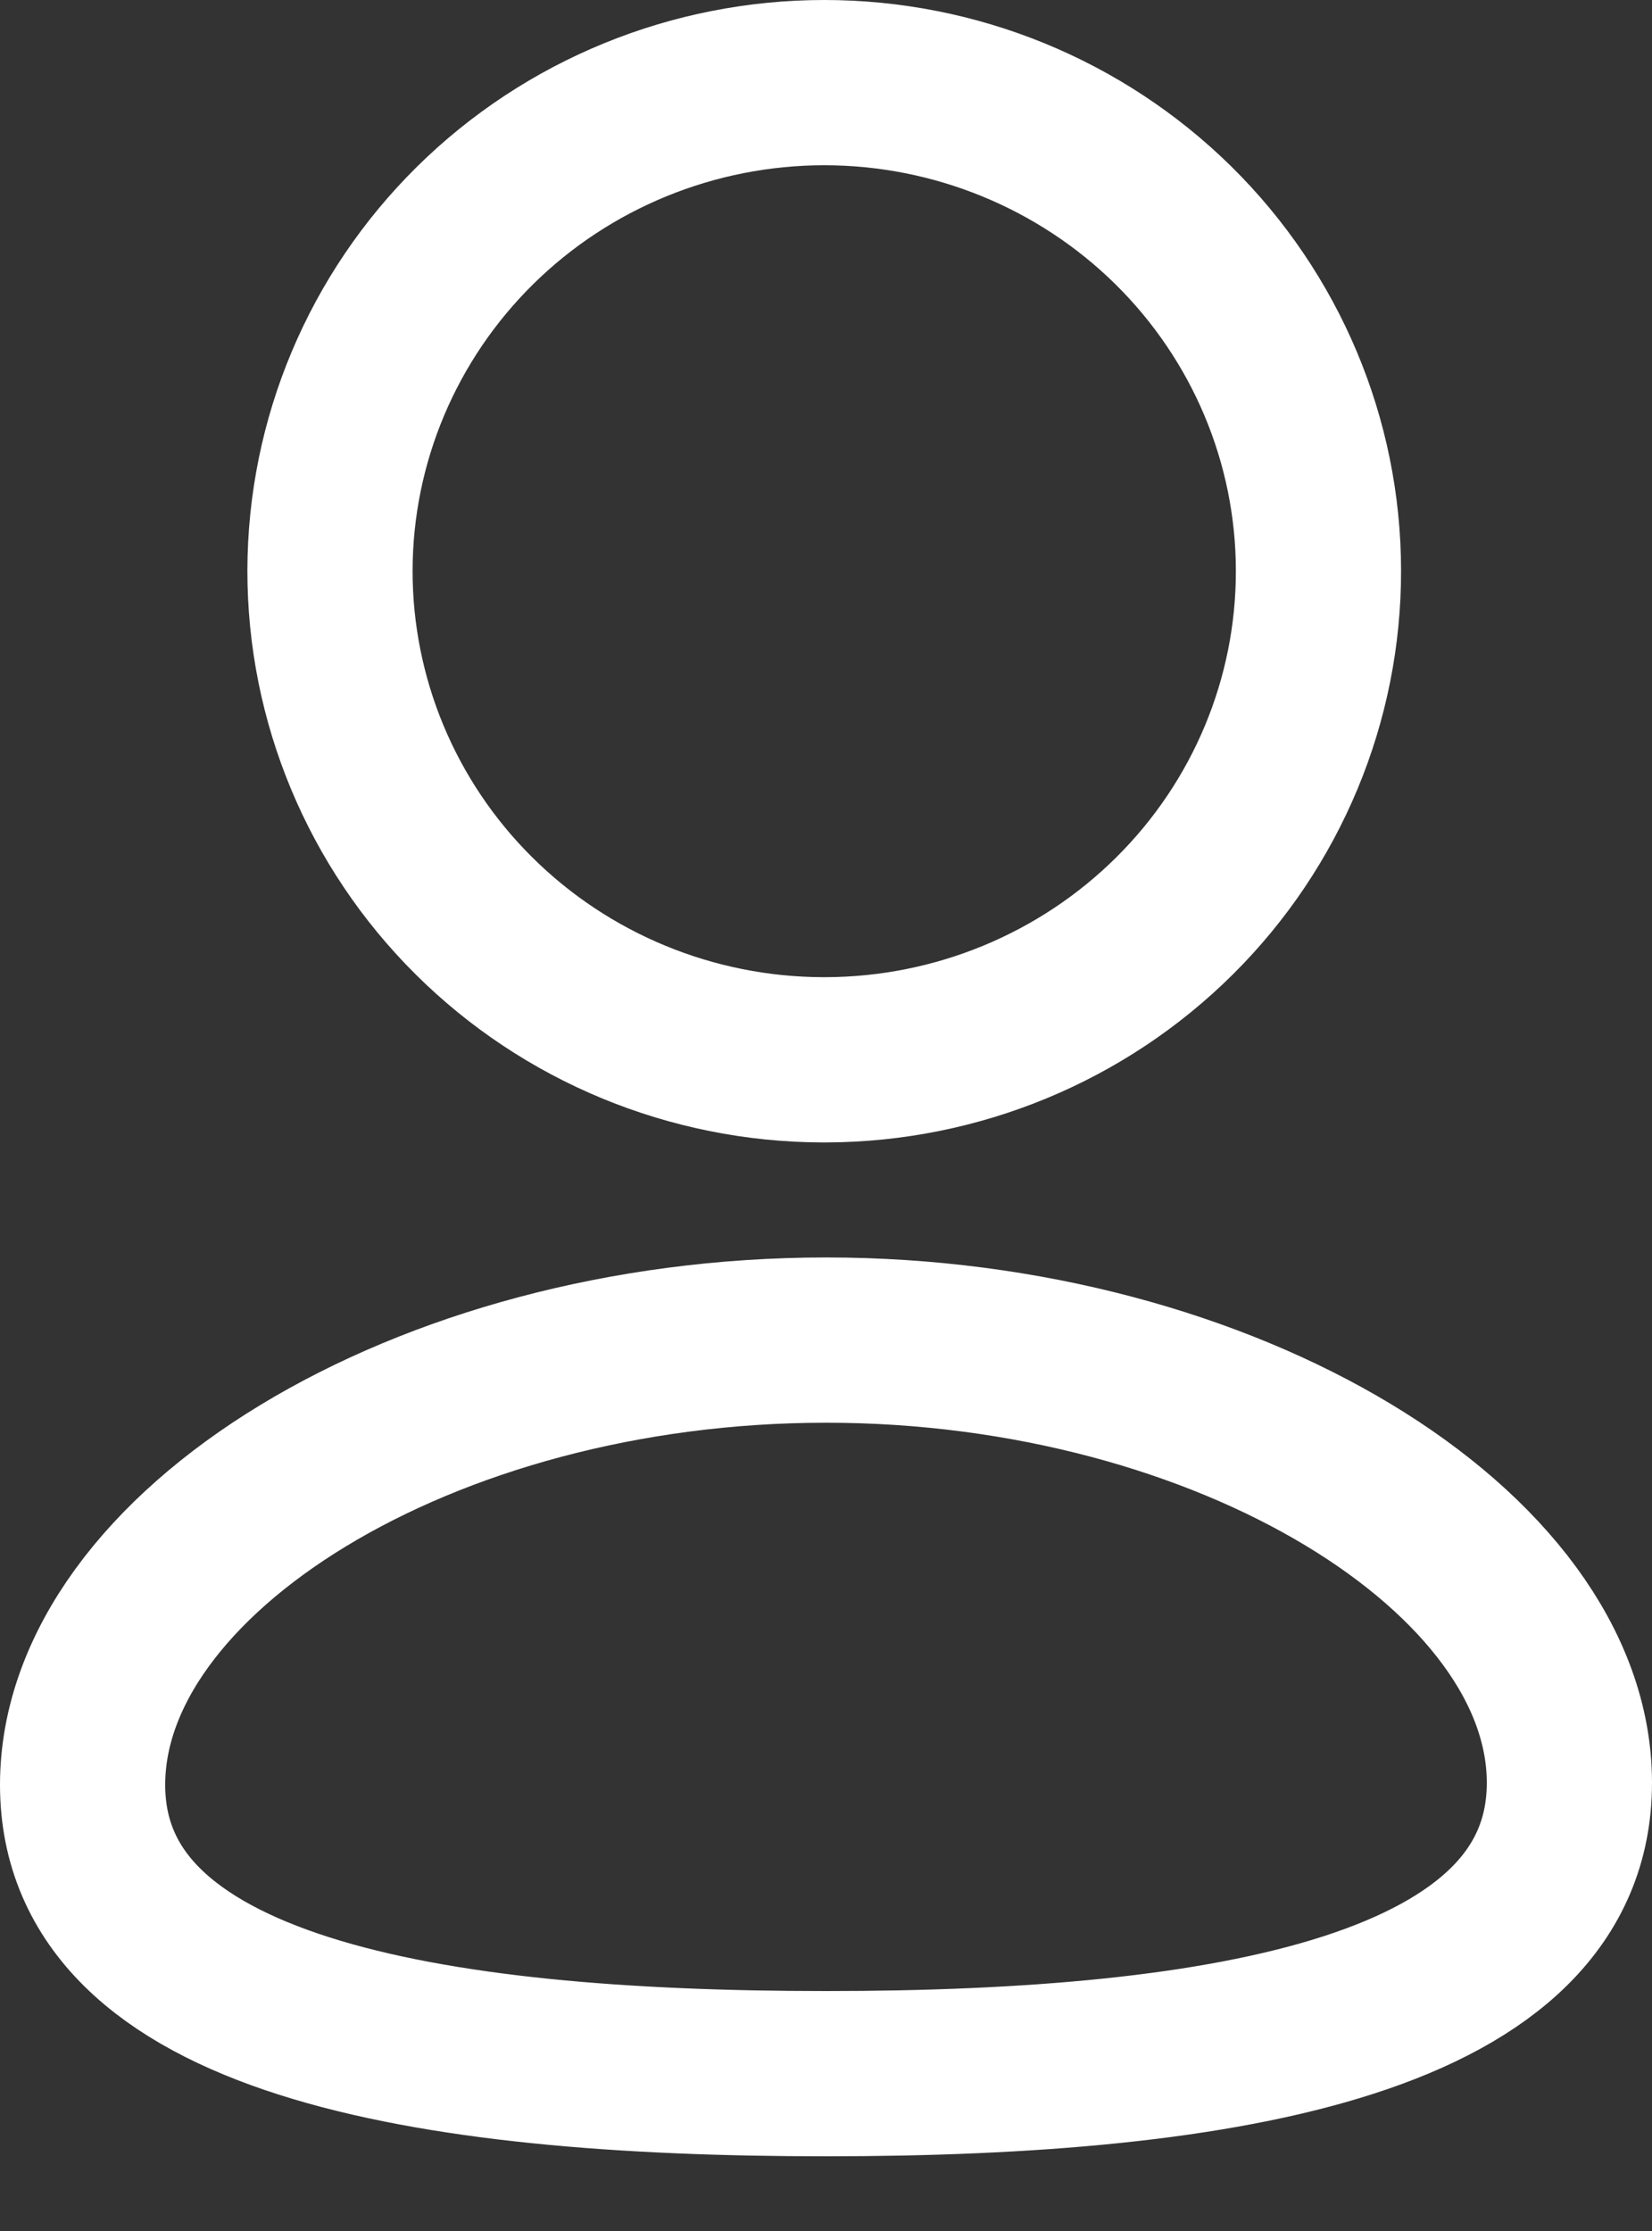 <svg width="20" height="27" viewBox="0 0 20 27" fill="none" xmlns="http://www.w3.org/2000/svg">
<rect x="0" y="0" width="20" height="27" fill="#333333" stroke="none"/>
<path fill-rule="evenodd" clip-rule="evenodd" d="M10.001 25.096C5.146 25.096 1 24.398 1 21.6C1 18.802 5.116 16.218 10.001 16.218C14.855 16.218 19 18.777 19 21.575C19 24.373 14.88 25.096 10.001 25.096Z" stroke="white" stroke-width="2" stroke-linecap="round" stroke-linejoin="round"/>
<path fill-rule="evenodd" clip-rule="evenodd" d="M9.999 12.826C11.585 12.821 13.103 12.194 14.221 11.083C15.339 9.973 15.965 8.469 15.962 6.903C15.96 5.336 15.328 3.835 14.206 2.728C13.084 1.622 11.564 1 9.979 1C8.394 1 6.873 1.622 5.752 2.728C4.63 3.835 3.998 5.336 3.995 6.903C3.993 8.469 4.619 9.973 5.737 11.083C6.855 12.194 8.373 12.821 9.958 12.826H9.999Z" stroke="white" stroke-width="2" stroke-linecap="round" stroke-linejoin="round"/>
</svg>
